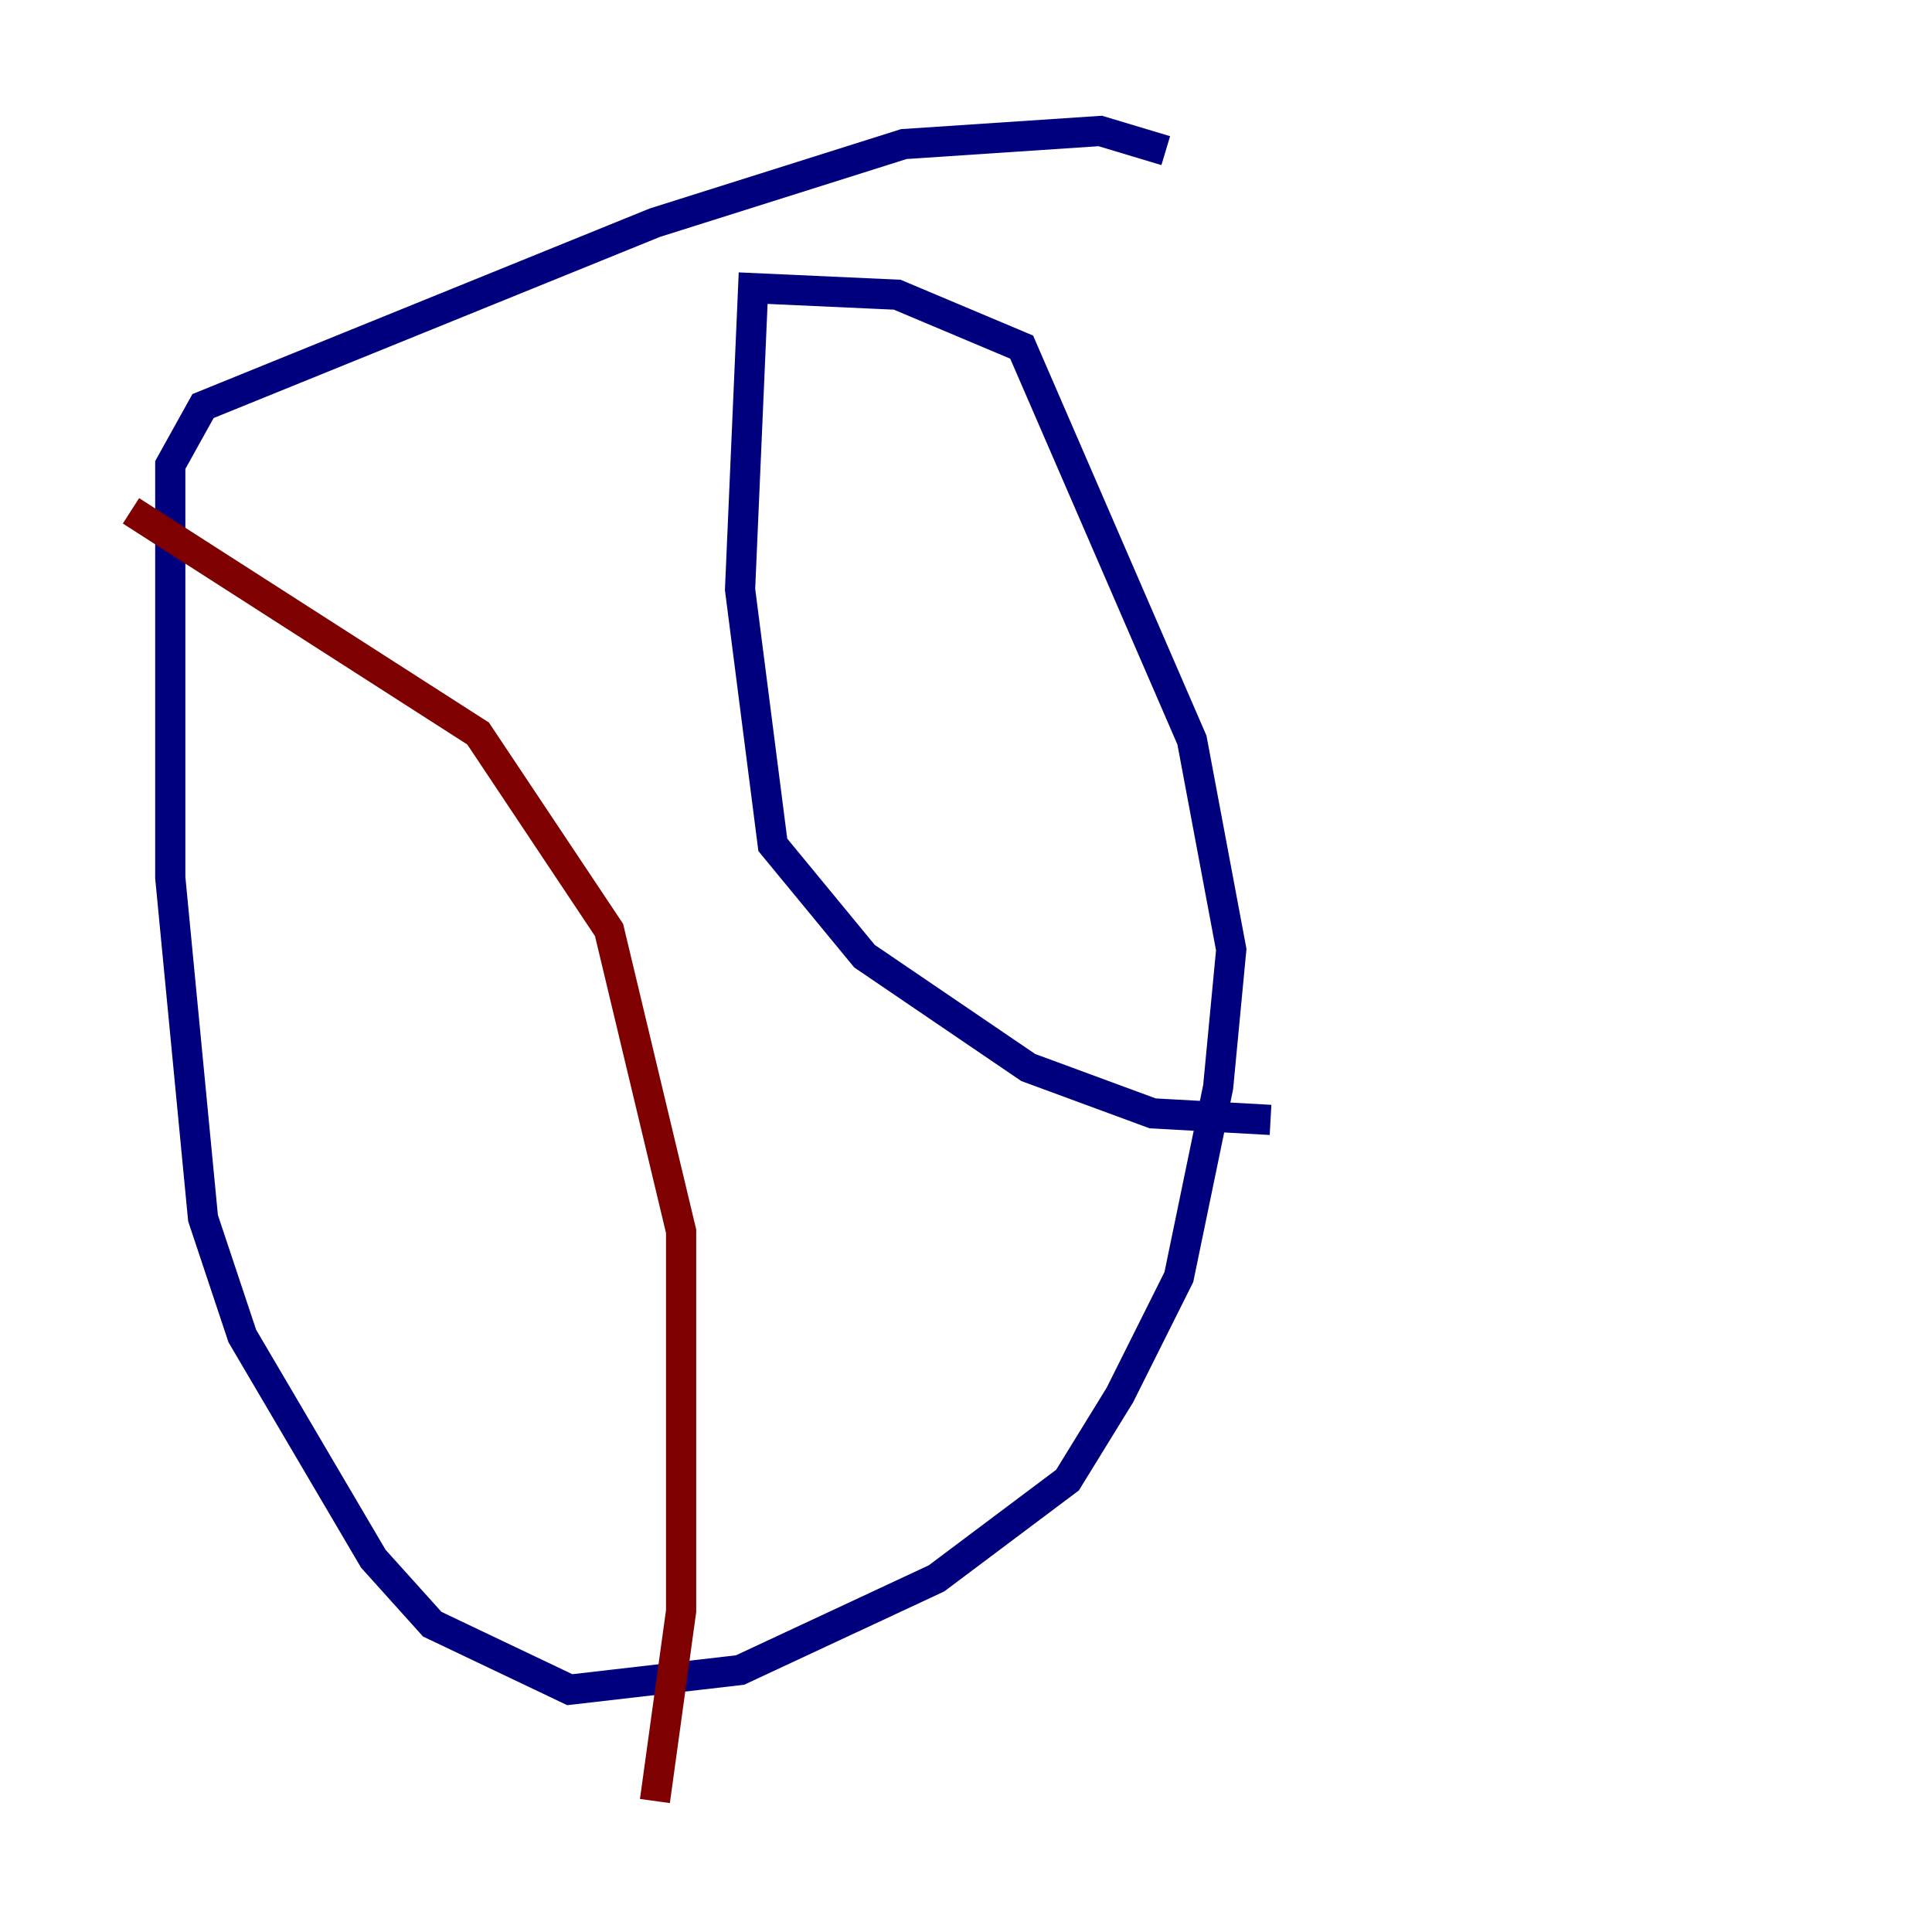 <?xml version="1.0" encoding="utf-8" ?>
<svg baseProfile="tiny" height="128" version="1.2" viewBox="0,0,128,128" width="128" xmlns="http://www.w3.org/2000/svg" xmlns:ev="http://www.w3.org/2001/xml-events" xmlns:xlink="http://www.w3.org/1999/xlink"><defs /><polyline fill="none" points="77.234,9.98 72.895,8.678 59.878,9.546 43.39,14.752 13.451,26.902 11.281,30.807 11.281,58.142 13.451,80.705 16.054,88.515 24.732,103.268 28.637,107.607 37.749,111.946 49.031,110.644 62.047,104.57 70.725,98.061 74.197,92.42 78.102,84.61 80.705,72.027 81.573,62.915 78.969,49.031 67.688,22.997 59.444,19.525 49.898,19.091 49.031,39.051 51.2,55.973 57.275,63.349 68.122,70.725 76.366,73.763 84.176,74.197" stroke="#00007f" stroke-width="2" /><polyline fill="none" points="8.678,33.844 31.675,48.597 40.352,61.614 45.125,81.573 45.125,106.739 43.39,119.322" stroke="#7f0000" stroke-width="2" /></svg>
